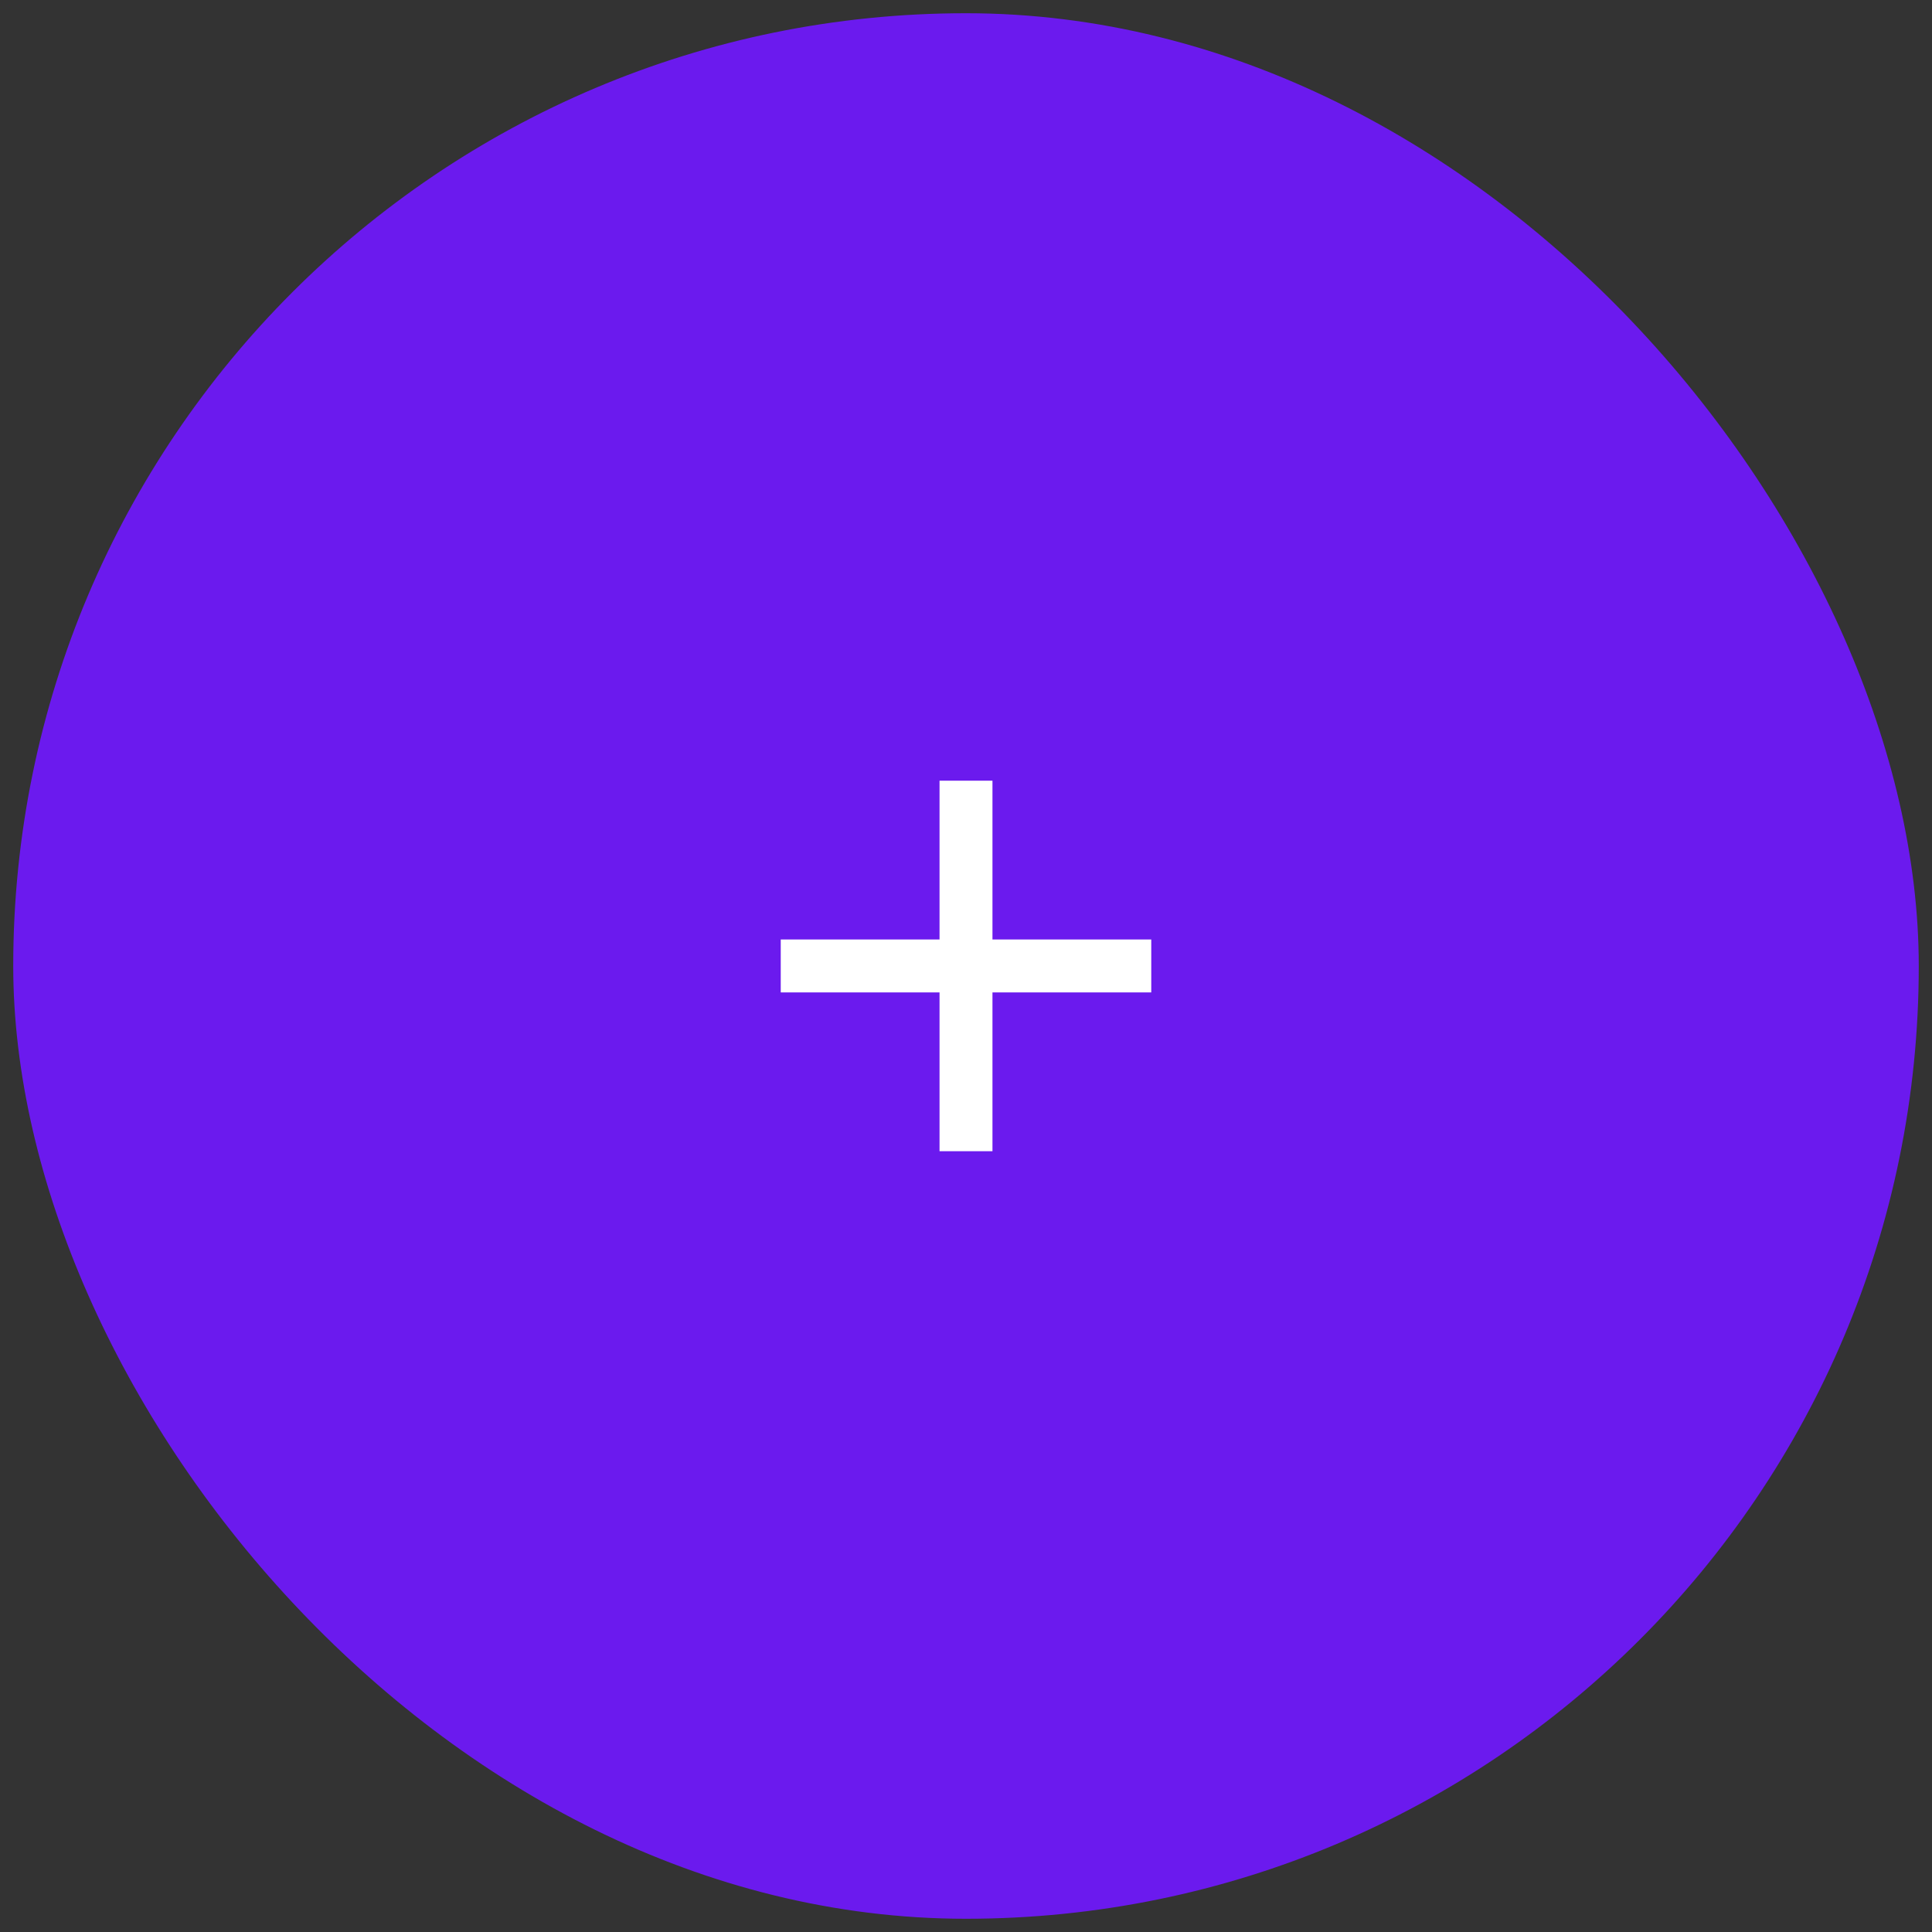 <svg width="73" height="73" viewBox="0 0 73 73" fill="none" xmlns="http://www.w3.org/2000/svg">
<rect x="0" y="0" width="73" height="73" fill="#333333" stroke="none"/>
<rect x="0.5" y="0.5" width="72" height="72" rx="36" fill="#6B1AEE"/>
<path d="M43.5 37.498H37.5V43.498H35.5V37.498H29.5V35.498H35.5V29.498H37.5V35.498H43.5V37.498Z" fill="white"/>
</svg>
